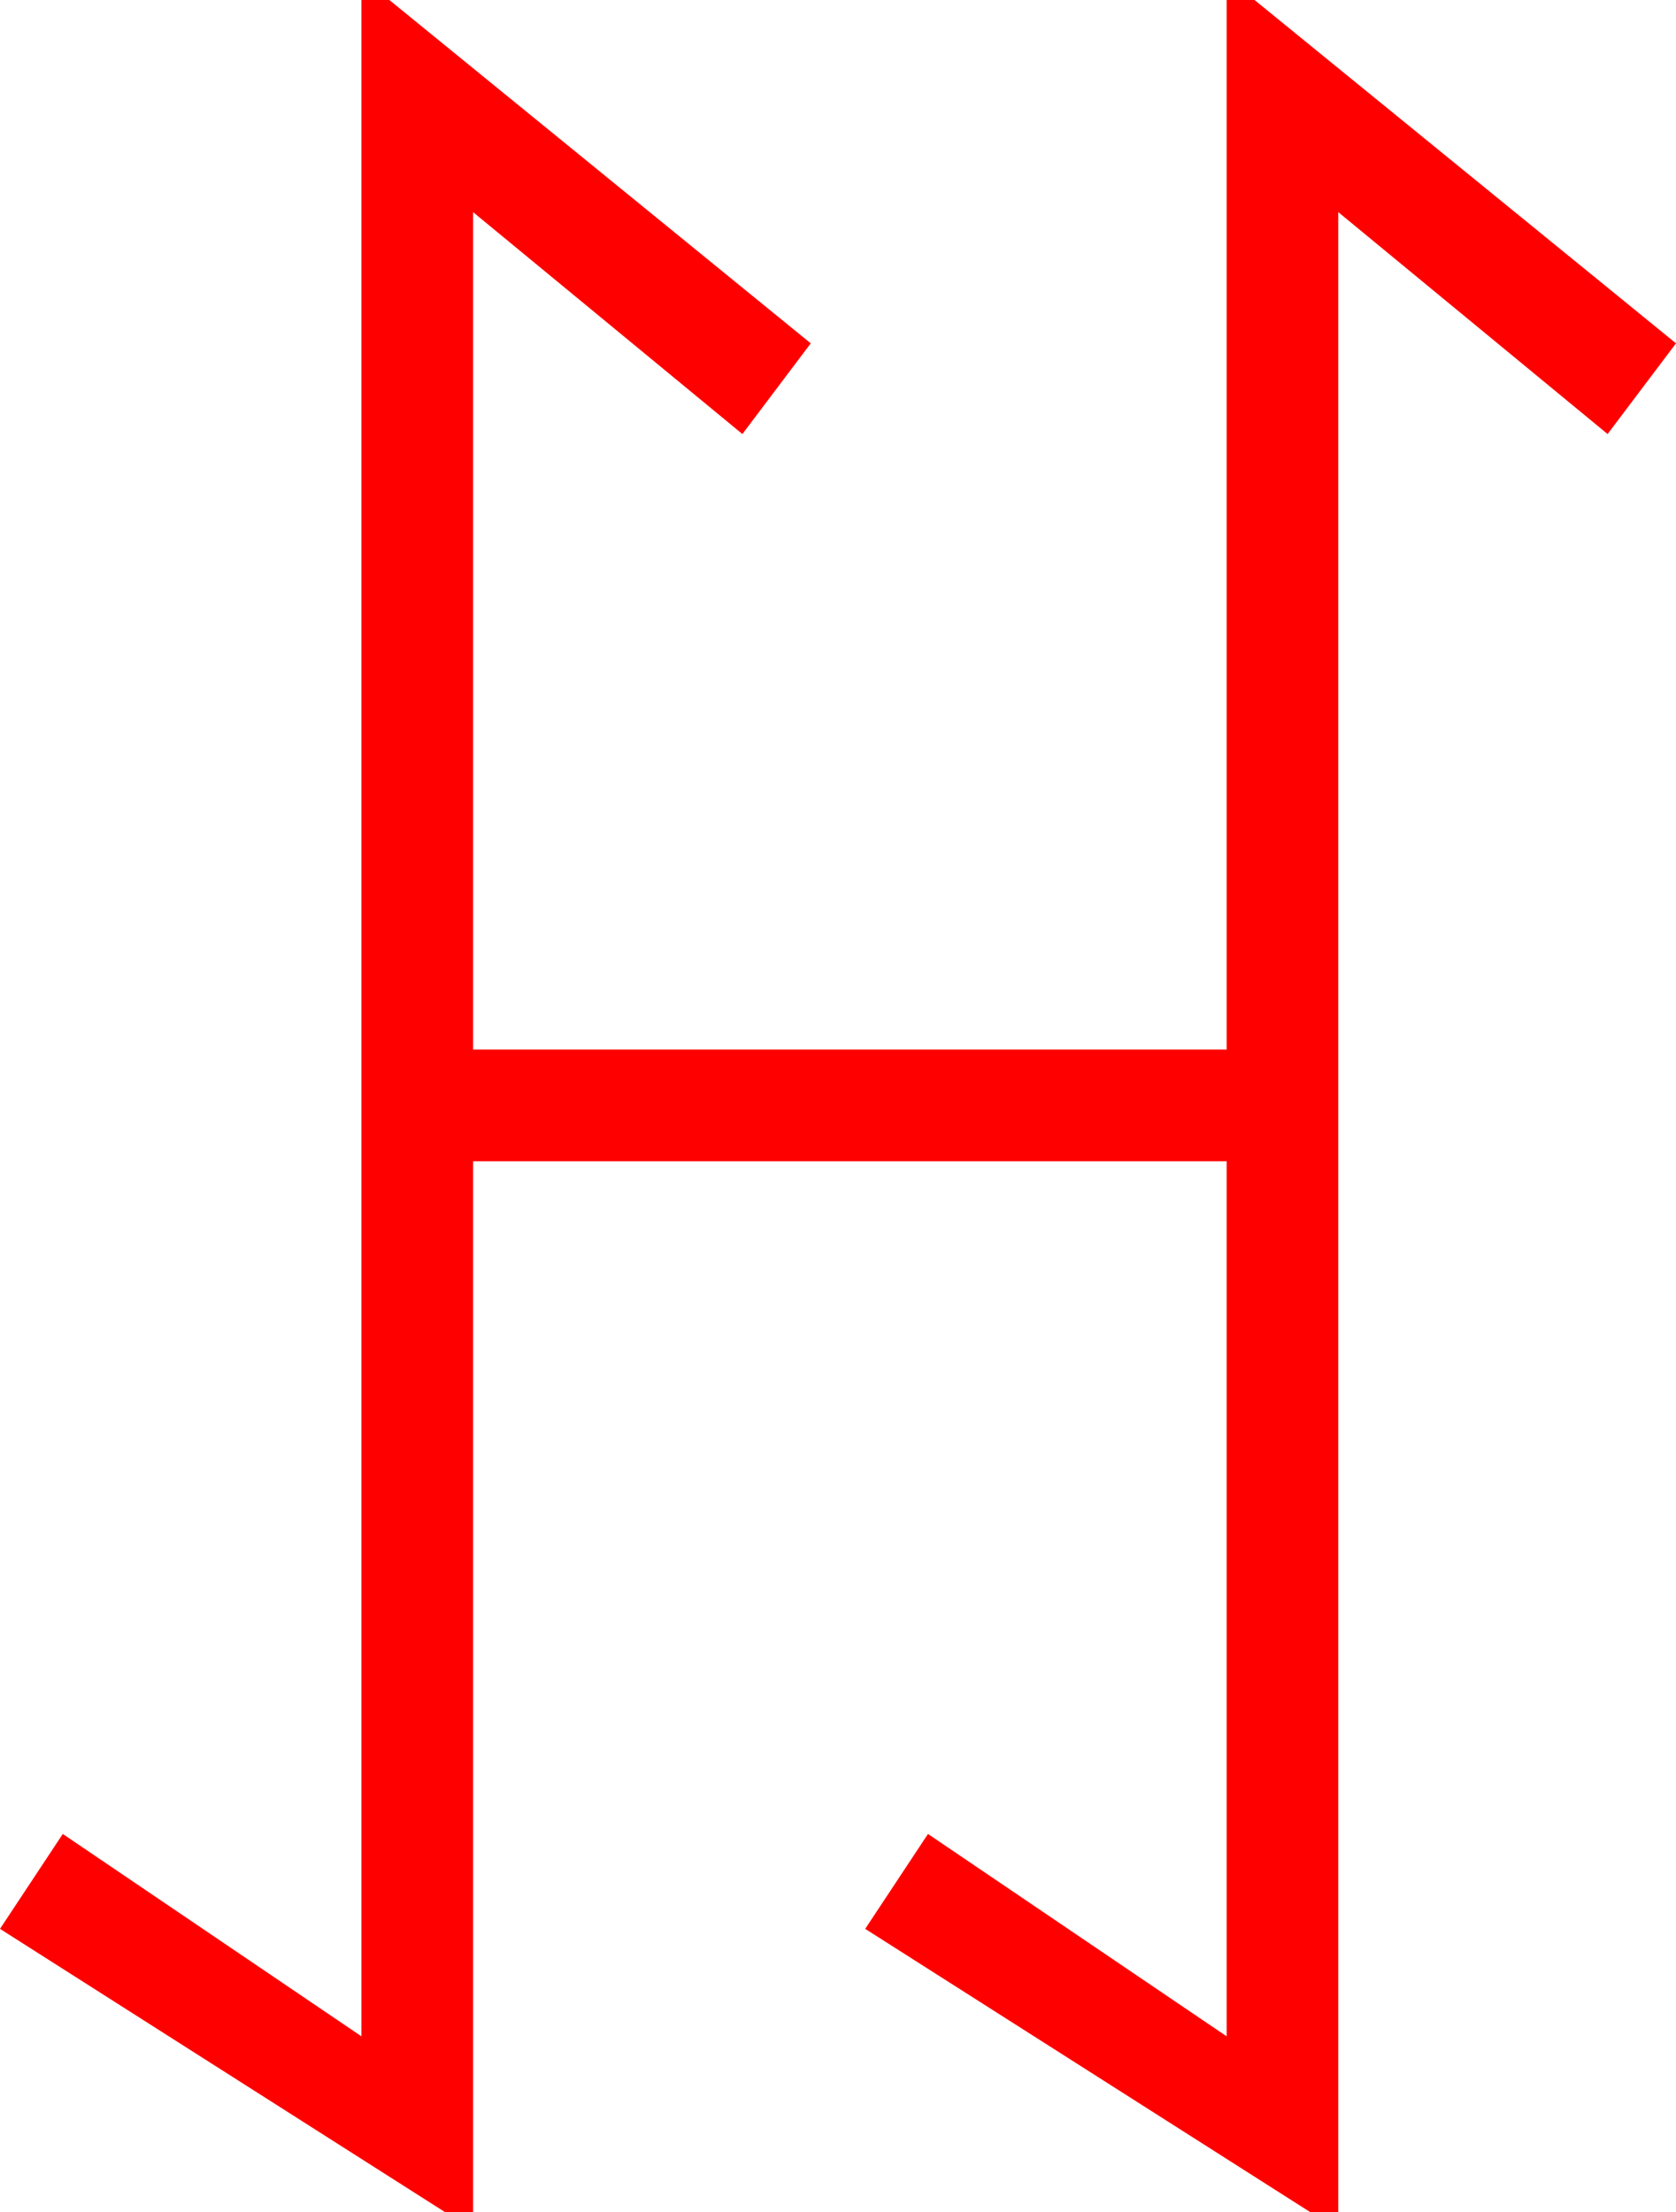 <?xml version="1.0" encoding="utf-8"?>
<!DOCTYPE svg PUBLIC "-//W3C//DTD SVG 1.1//EN" "http://www.w3.org/Graphics/SVG/1.1/DTD/svg11.dtd">
<svg width="35.186" height="46.436" xmlns="http://www.w3.org/2000/svg" xmlns:xlink="http://www.w3.org/1999/xlink" xmlns:xml="http://www.w3.org/XML/1998/namespace" version="1.1">
  <g>
    <g>
      <path style="fill:#FF0000;fill-opacity:1" d="M7.588,0L8.174,0 17.021,7.207 15.586,9.111 9.932,4.453 9.932,22.031 25.752,22.031 25.752,0 26.338,0 35.186,7.207 33.75,9.111 28.096,4.453 28.096,46.436 27.51,46.436 18.164,40.488 19.482,38.496 25.752,42.744 25.752,24.375 9.932,24.375 9.932,46.436 9.346,46.436 0,40.488 1.318,38.496 7.588,42.744 7.588,0z" />
    </g>
  </g>
</svg>